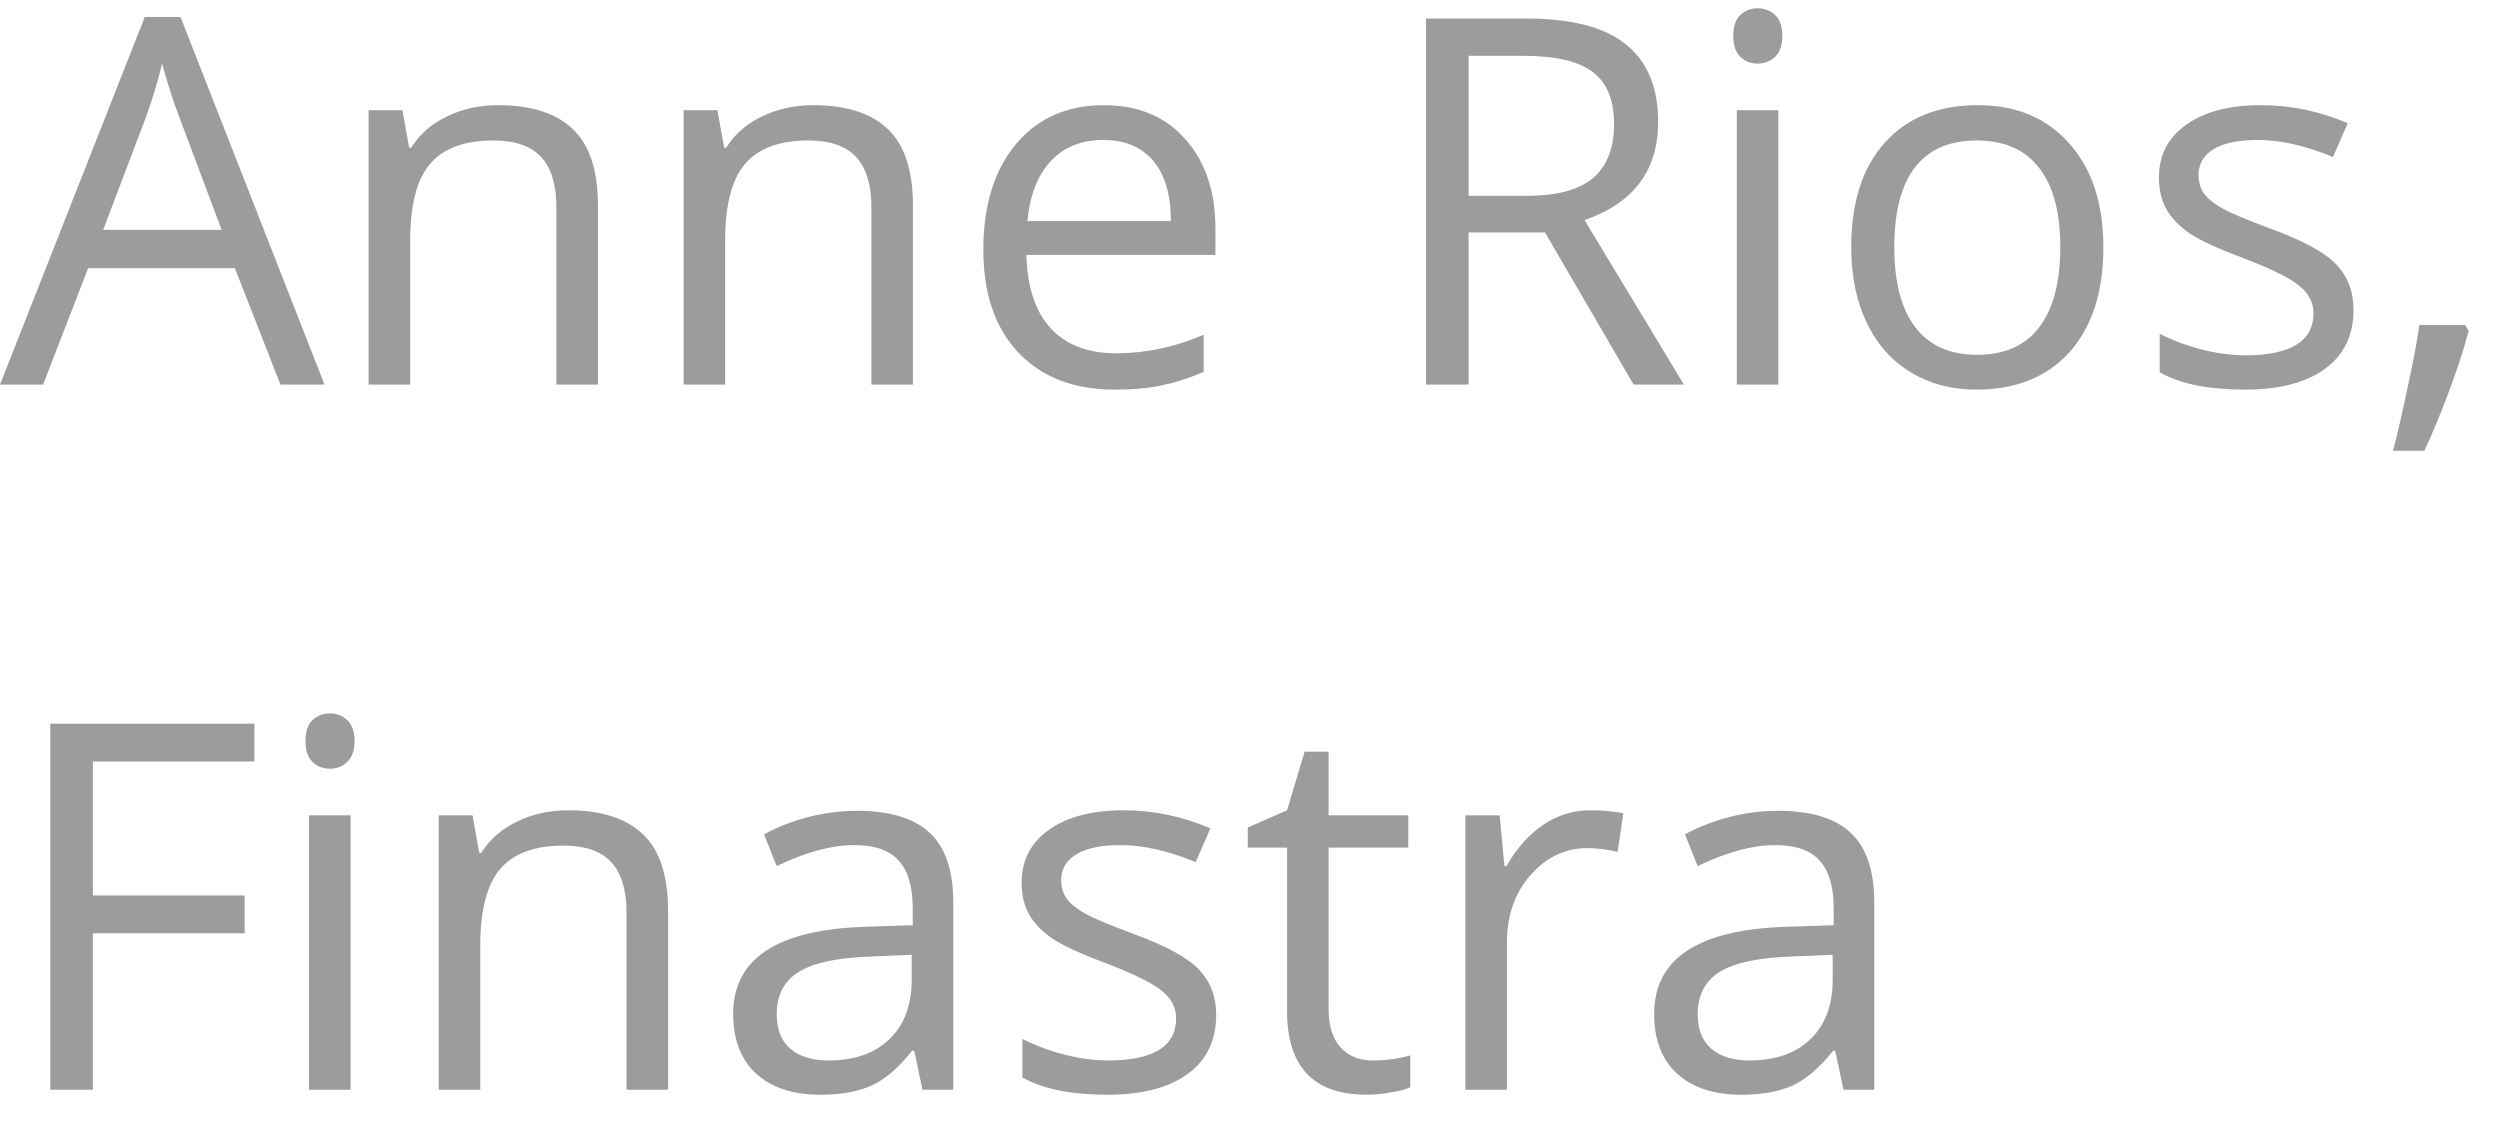 <svg width="78" height="35" viewBox="0 0 78 35" fill="none" xmlns="http://www.w3.org/2000/svg">
<path d="M8.75 12L7.328 8.367H2.75L1.344 12H0L4.516 0.531H5.633L10.125 12H8.75ZM6.914 7.172L5.586 3.633C5.414 3.185 5.237 2.635 5.055 1.984C4.94 2.484 4.776 3.034 4.562 3.633L3.219 7.172H6.914ZM17.359 12V6.461C17.359 5.763 17.201 5.242 16.883 4.898C16.565 4.555 16.068 4.383 15.391 4.383C14.495 4.383 13.838 4.625 13.422 5.109C13.005 5.594 12.797 6.393 12.797 7.508V12H11.5V3.438H12.555L12.766 4.609H12.828C13.094 4.188 13.466 3.862 13.945 3.633C14.425 3.398 14.958 3.281 15.547 3.281C16.578 3.281 17.354 3.531 17.875 4.031C18.396 4.526 18.656 5.32 18.656 6.414V12H17.359ZM27.188 12V6.461C27.188 5.763 27.029 5.242 26.711 4.898C26.393 4.555 25.896 4.383 25.219 4.383C24.323 4.383 23.667 4.625 23.25 5.109C22.833 5.594 22.625 6.393 22.625 7.508V12H21.328V3.438H22.383L22.594 4.609H22.656C22.922 4.188 23.294 3.862 23.773 3.633C24.253 3.398 24.787 3.281 25.375 3.281C26.406 3.281 27.182 3.531 27.703 4.031C28.224 4.526 28.484 5.32 28.484 6.414V12H27.188ZM34.773 12.156C33.508 12.156 32.508 11.771 31.773 11C31.044 10.229 30.68 9.159 30.68 7.789C30.68 6.409 31.018 5.312 31.695 4.5C32.378 3.688 33.292 3.281 34.438 3.281C35.51 3.281 36.359 3.635 36.984 4.344C37.609 5.047 37.922 5.977 37.922 7.133V7.953H32.023C32.05 8.958 32.302 9.721 32.781 10.242C33.266 10.763 33.945 11.023 34.82 11.023C35.742 11.023 36.654 10.831 37.555 10.445V11.602C37.096 11.8 36.661 11.94 36.25 12.023C35.844 12.112 35.352 12.156 34.773 12.156ZM34.422 4.367C33.734 4.367 33.185 4.591 32.773 5.039C32.367 5.487 32.128 6.107 32.055 6.898H36.531C36.531 6.081 36.349 5.456 35.984 5.023C35.62 4.586 35.099 4.367 34.422 4.367ZM45.82 7.25V12H44.492V0.578H47.625C49.026 0.578 50.06 0.846 50.727 1.383C51.398 1.919 51.734 2.727 51.734 3.805C51.734 5.315 50.969 6.336 49.438 6.867L52.539 12H50.969L48.203 7.25H45.82ZM45.82 6.109H47.641C48.578 6.109 49.266 5.924 49.703 5.555C50.141 5.18 50.359 4.62 50.359 3.875C50.359 3.12 50.135 2.576 49.688 2.242C49.245 1.909 48.531 1.742 47.547 1.742H45.82V6.109ZM55.484 12H54.188V3.438H55.484V12ZM54.078 1.117C54.078 0.82 54.151 0.604 54.297 0.469C54.443 0.328 54.625 0.258 54.844 0.258C55.052 0.258 55.232 0.328 55.383 0.469C55.534 0.609 55.609 0.826 55.609 1.117C55.609 1.409 55.534 1.628 55.383 1.773C55.232 1.914 55.052 1.984 54.844 1.984C54.625 1.984 54.443 1.914 54.297 1.773C54.151 1.628 54.078 1.409 54.078 1.117ZM65.625 7.711C65.625 9.107 65.273 10.198 64.57 10.984C63.867 11.766 62.896 12.156 61.656 12.156C60.891 12.156 60.211 11.977 59.617 11.617C59.023 11.258 58.565 10.742 58.242 10.07C57.919 9.398 57.758 8.612 57.758 7.711C57.758 6.315 58.107 5.229 58.805 4.453C59.503 3.672 60.471 3.281 61.711 3.281C62.909 3.281 63.859 3.68 64.562 4.477C65.271 5.273 65.625 6.352 65.625 7.711ZM59.102 7.711C59.102 8.805 59.32 9.638 59.758 10.211C60.195 10.784 60.839 11.07 61.688 11.07C62.536 11.07 63.18 10.787 63.617 10.219C64.06 9.646 64.281 8.81 64.281 7.711C64.281 6.622 64.06 5.797 63.617 5.234C63.18 4.667 62.531 4.383 61.672 4.383C60.823 4.383 60.182 4.661 59.75 5.219C59.318 5.776 59.102 6.607 59.102 7.711ZM73.43 9.664C73.43 10.461 73.133 11.075 72.539 11.508C71.945 11.94 71.112 12.156 70.039 12.156C68.904 12.156 68.018 11.977 67.383 11.617V10.414C67.794 10.622 68.234 10.787 68.703 10.906C69.177 11.026 69.633 11.086 70.07 11.086C70.747 11.086 71.268 10.979 71.633 10.766C71.997 10.547 72.18 10.216 72.18 9.773C72.18 9.44 72.034 9.156 71.742 8.922C71.456 8.682 70.893 8.401 70.055 8.078C69.258 7.781 68.69 7.523 68.352 7.305C68.018 7.081 67.768 6.828 67.602 6.547C67.44 6.266 67.359 5.93 67.359 5.539C67.359 4.841 67.643 4.292 68.211 3.891C68.779 3.484 69.557 3.281 70.547 3.281C71.469 3.281 72.37 3.469 73.25 3.844L72.789 4.898C71.93 4.544 71.151 4.367 70.453 4.367C69.838 4.367 69.375 4.464 69.062 4.656C68.75 4.849 68.594 5.115 68.594 5.453C68.594 5.682 68.651 5.878 68.766 6.039C68.885 6.201 69.076 6.354 69.336 6.5C69.596 6.646 70.096 6.857 70.836 7.133C71.852 7.503 72.537 7.875 72.891 8.25C73.25 8.625 73.43 9.096 73.43 9.664ZM76.906 10.141L77.023 10.32C76.888 10.841 76.693 11.445 76.438 12.133C76.182 12.825 75.917 13.469 75.641 14.062H74.664C74.805 13.521 74.958 12.852 75.125 12.055C75.297 11.258 75.417 10.62 75.484 10.141H76.906ZM2.898 34H1.57V22.578H7.938V23.758H2.898V27.938H7.633V29.117H2.898V34ZM10.938 34H9.641V25.438H10.938V34ZM9.531 23.117C9.531 22.82 9.604 22.604 9.75 22.469C9.896 22.328 10.078 22.258 10.297 22.258C10.505 22.258 10.685 22.328 10.836 22.469C10.987 22.609 11.062 22.826 11.062 23.117C11.062 23.409 10.987 23.628 10.836 23.773C10.685 23.914 10.505 23.984 10.297 23.984C10.078 23.984 9.896 23.914 9.75 23.773C9.604 23.628 9.531 23.409 9.531 23.117ZM19.547 34V28.461C19.547 27.763 19.388 27.242 19.07 26.898C18.753 26.555 18.255 26.383 17.578 26.383C16.682 26.383 16.026 26.625 15.609 27.109C15.193 27.594 14.984 28.393 14.984 29.508V34H13.688V25.438H14.742L14.953 26.609H15.016C15.281 26.188 15.654 25.862 16.133 25.633C16.612 25.398 17.146 25.281 17.734 25.281C18.766 25.281 19.542 25.531 20.062 26.031C20.583 26.526 20.844 27.32 20.844 28.414V34H19.547ZM28.781 34L28.523 32.781H28.461C28.034 33.318 27.607 33.682 27.18 33.875C26.758 34.062 26.229 34.156 25.594 34.156C24.745 34.156 24.078 33.938 23.594 33.5C23.115 33.062 22.875 32.44 22.875 31.633C22.875 29.904 24.258 28.997 27.023 28.914L28.477 28.867V28.336C28.477 27.664 28.331 27.169 28.039 26.852C27.753 26.529 27.292 26.367 26.656 26.367C25.943 26.367 25.135 26.586 24.234 27.023L23.836 26.031C24.258 25.802 24.719 25.622 25.219 25.492C25.724 25.362 26.229 25.297 26.734 25.297C27.755 25.297 28.51 25.523 29 25.977C29.495 26.43 29.742 27.156 29.742 28.156V34H28.781ZM25.852 33.086C26.659 33.086 27.292 32.865 27.75 32.422C28.213 31.979 28.445 31.359 28.445 30.562V29.789L27.148 29.844C26.117 29.88 25.372 30.042 24.914 30.328C24.461 30.609 24.234 31.049 24.234 31.648C24.234 32.117 24.375 32.474 24.656 32.719C24.943 32.964 25.341 33.086 25.852 33.086ZM37.945 31.664C37.945 32.461 37.648 33.075 37.055 33.508C36.461 33.94 35.628 34.156 34.555 34.156C33.419 34.156 32.534 33.977 31.898 33.617V32.414C32.31 32.622 32.75 32.786 33.219 32.906C33.693 33.026 34.148 33.086 34.586 33.086C35.263 33.086 35.784 32.979 36.148 32.766C36.513 32.547 36.695 32.216 36.695 31.773C36.695 31.44 36.55 31.156 36.258 30.922C35.971 30.682 35.409 30.401 34.57 30.078C33.773 29.781 33.206 29.523 32.867 29.305C32.534 29.081 32.284 28.828 32.117 28.547C31.956 28.266 31.875 27.93 31.875 27.539C31.875 26.841 32.159 26.292 32.727 25.891C33.294 25.484 34.073 25.281 35.062 25.281C35.984 25.281 36.885 25.469 37.766 25.844L37.305 26.898C36.445 26.544 35.667 26.367 34.969 26.367C34.354 26.367 33.891 26.463 33.578 26.656C33.266 26.849 33.109 27.115 33.109 27.453C33.109 27.682 33.167 27.878 33.281 28.039C33.401 28.201 33.591 28.354 33.852 28.5C34.112 28.646 34.612 28.857 35.352 29.133C36.367 29.503 37.052 29.875 37.406 30.25C37.766 30.625 37.945 31.096 37.945 31.664ZM42.828 33.086C43.057 33.086 43.279 33.07 43.492 33.039C43.706 33.003 43.875 32.966 44 32.93V33.922C43.859 33.99 43.651 34.044 43.375 34.086C43.104 34.133 42.859 34.156 42.641 34.156C40.984 34.156 40.156 33.284 40.156 31.539V26.445H38.93V25.82L40.156 25.281L40.703 23.453H41.453V25.438H43.938V26.445H41.453V31.484C41.453 32 41.575 32.396 41.82 32.672C42.065 32.948 42.401 33.086 42.828 33.086ZM49.625 25.281C50.005 25.281 50.346 25.312 50.648 25.375L50.469 26.578C50.115 26.5 49.802 26.461 49.531 26.461C48.839 26.461 48.245 26.742 47.75 27.305C47.26 27.867 47.016 28.568 47.016 29.406V34H45.719V25.438H46.789L46.938 27.023H47C47.318 26.466 47.7 26.037 48.148 25.734C48.596 25.432 49.089 25.281 49.625 25.281ZM57.516 34L57.258 32.781H57.195C56.768 33.318 56.341 33.682 55.914 33.875C55.492 34.062 54.964 34.156 54.328 34.156C53.479 34.156 52.812 33.938 52.328 33.5C51.849 33.062 51.609 32.44 51.609 31.633C51.609 29.904 52.992 28.997 55.758 28.914L57.211 28.867V28.336C57.211 27.664 57.065 27.169 56.773 26.852C56.487 26.529 56.026 26.367 55.391 26.367C54.677 26.367 53.87 26.586 52.969 27.023L52.57 26.031C52.992 25.802 53.453 25.622 53.953 25.492C54.458 25.362 54.964 25.297 55.469 25.297C56.49 25.297 57.245 25.523 57.734 25.977C58.229 26.43 58.477 27.156 58.477 28.156V34H57.516ZM54.586 33.086C55.393 33.086 56.026 32.865 56.484 32.422C56.948 31.979 57.18 31.359 57.18 30.562V29.789L55.883 29.844C54.852 29.88 54.107 30.042 53.648 30.328C53.195 30.609 52.969 31.049 52.969 31.648C52.969 32.117 53.109 32.474 53.391 32.719C53.677 32.964 54.075 33.086 54.586 33.086Z" fill="#9C9C9C"/>
</svg>
